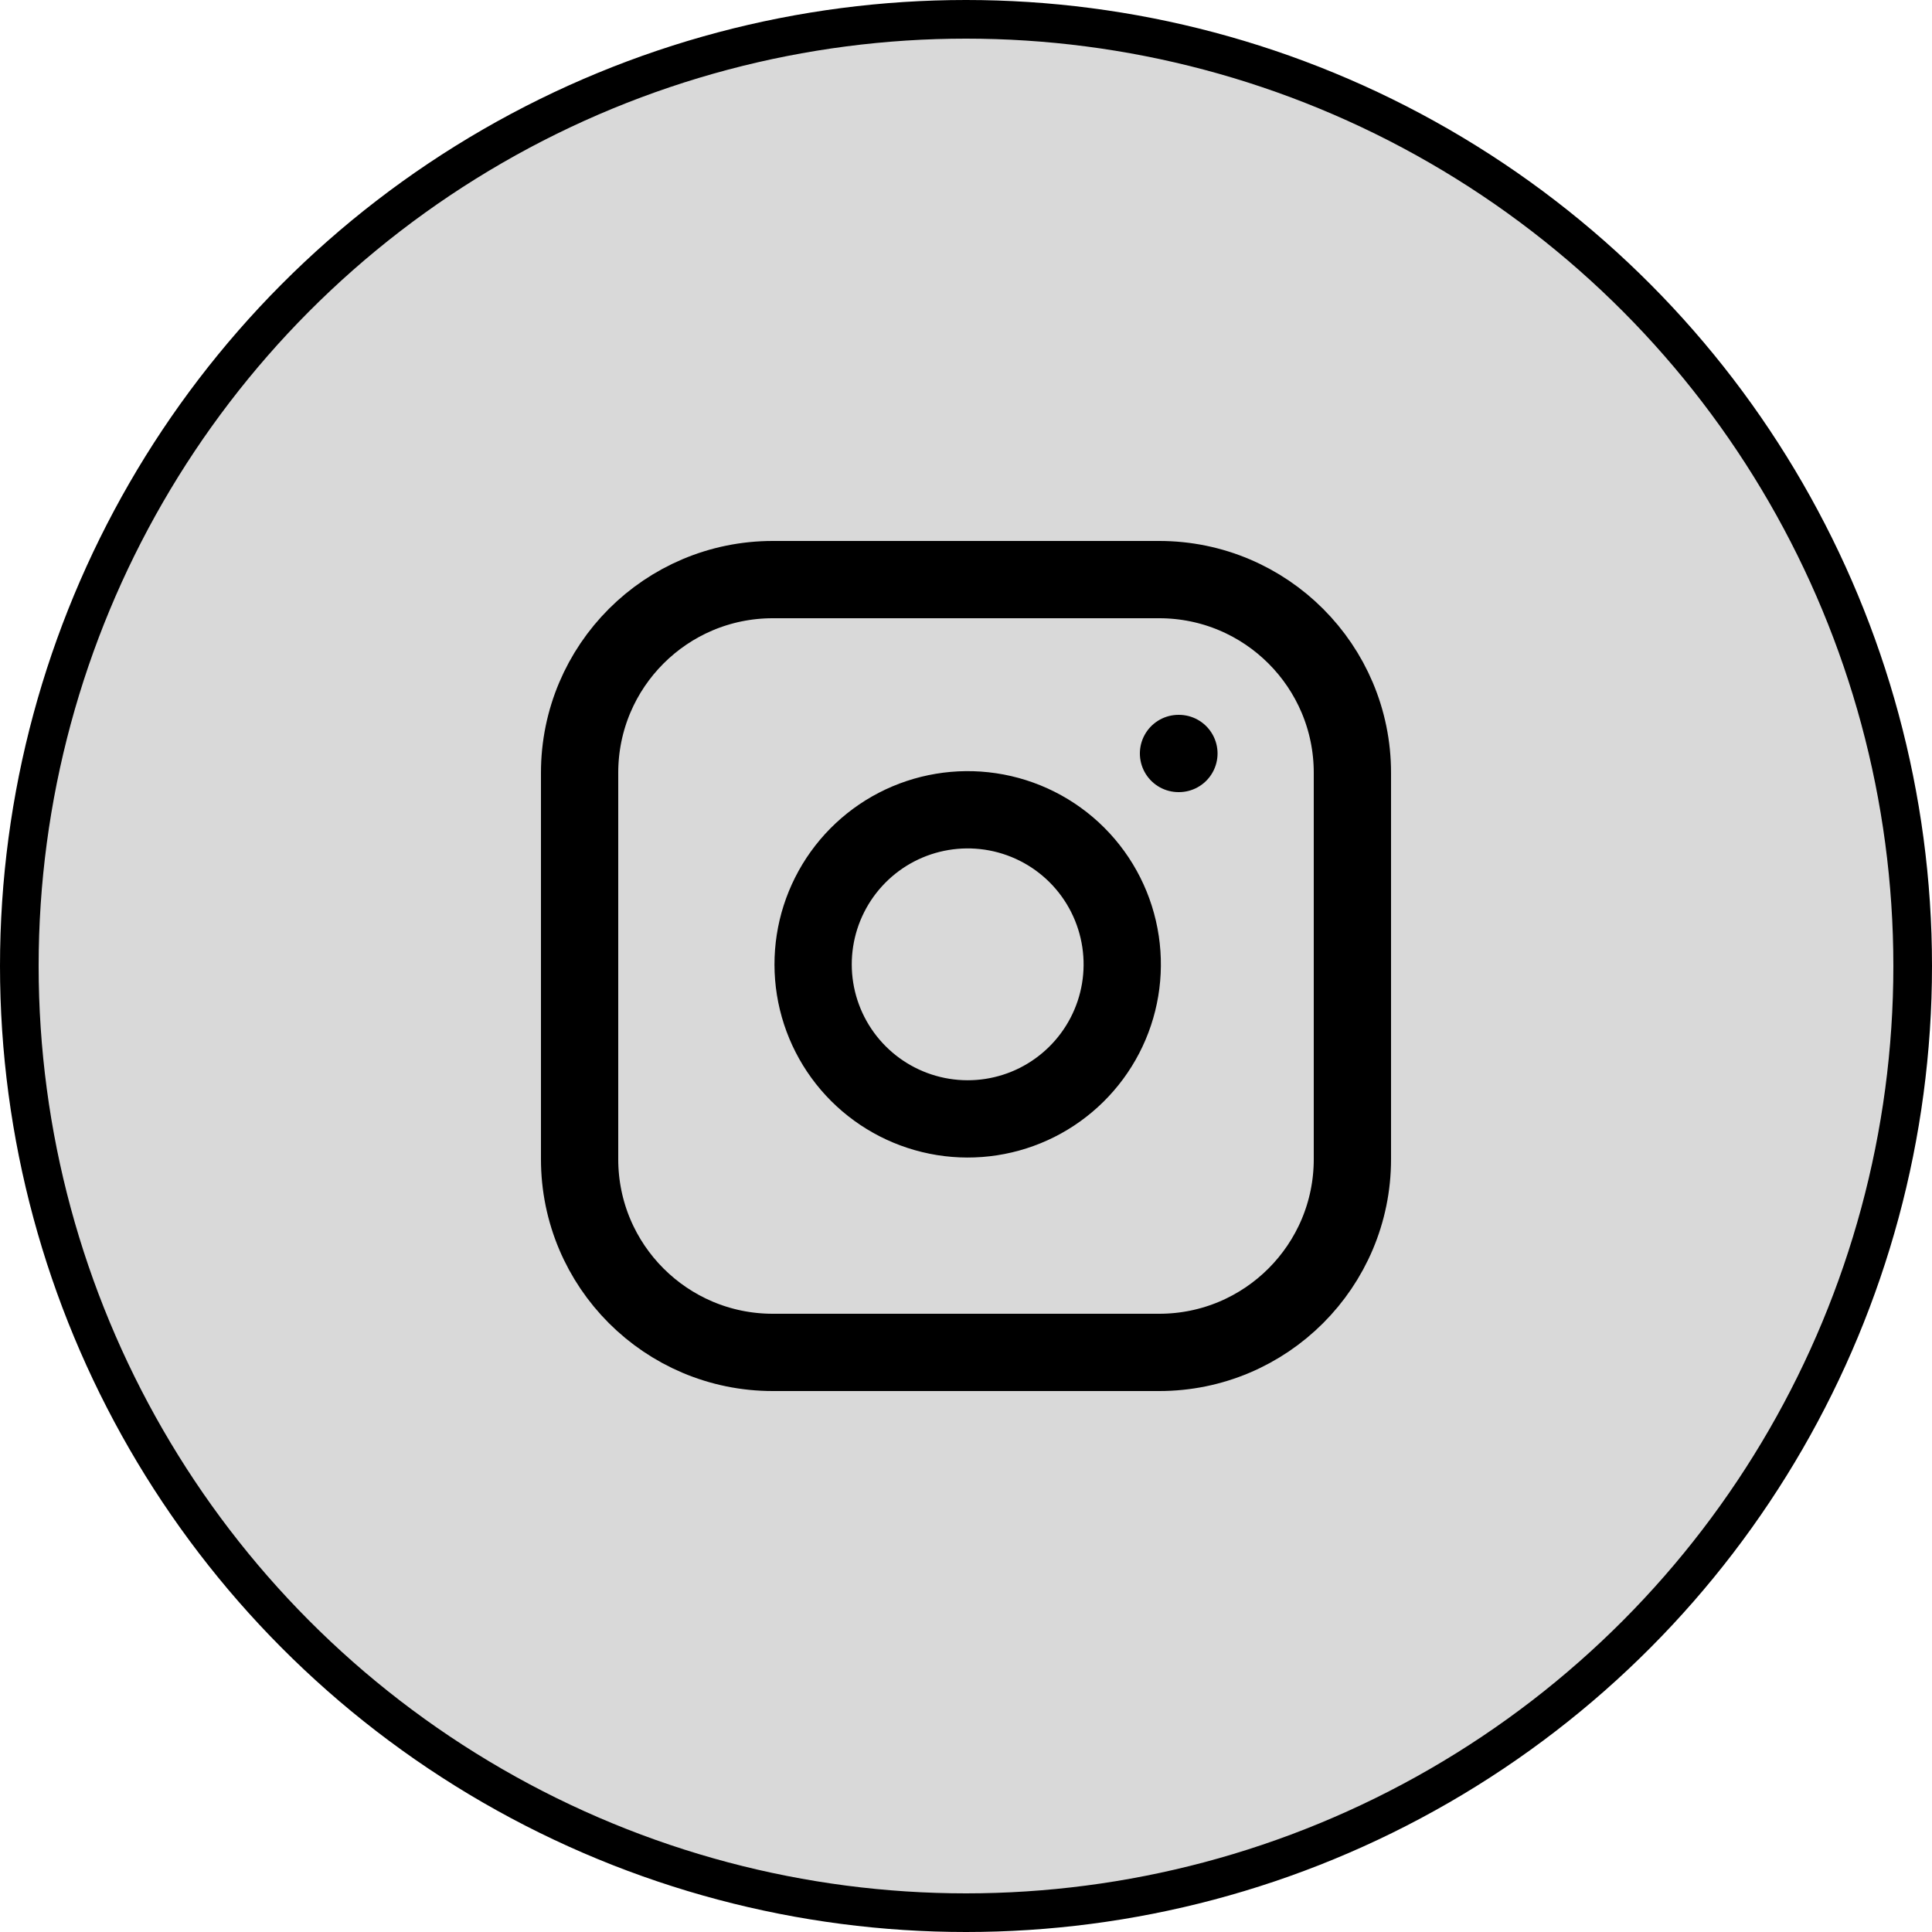 <svg width="50" height="50" viewBox="0 0 50 50" fill="none" xmlns="http://www.w3.org/2000/svg">
<circle cx="25" cy="25" r="24.5" fill="#D9D9D9" stroke="black"/>
<path d="M30 15H20C17.239 15 15 17.239 15 20V30C15 32.761 17.239 35 20 35H30C32.761 35 35 32.761 35 30V20C35 17.239 32.761 15 30 15Z" stroke="black" stroke-width="2" stroke-linecap="round" stroke-linejoin="round"/>
<path d="M29 24.37C29.124 25.202 28.982 26.052 28.594 26.799C28.206 27.546 27.593 28.151 26.842 28.53C26.09 28.908 25.239 29.04 24.408 28.906C23.577 28.772 22.81 28.38 22.215 27.785C21.62 27.19 21.228 26.423 21.094 25.592C20.961 24.762 21.092 23.91 21.471 23.158C21.849 22.407 22.454 21.794 23.201 21.406C23.948 21.019 24.798 20.877 25.63 21C26.479 21.126 27.265 21.521 27.872 22.128C28.479 22.735 28.874 23.521 29 24.37Z" stroke="black" stroke-width="2" stroke-linecap="round" stroke-linejoin="round"/>
<path d="M30.5 19.5H30.51" stroke="black" stroke-width="2" stroke-linecap="round" stroke-linejoin="round"/>
</svg>
